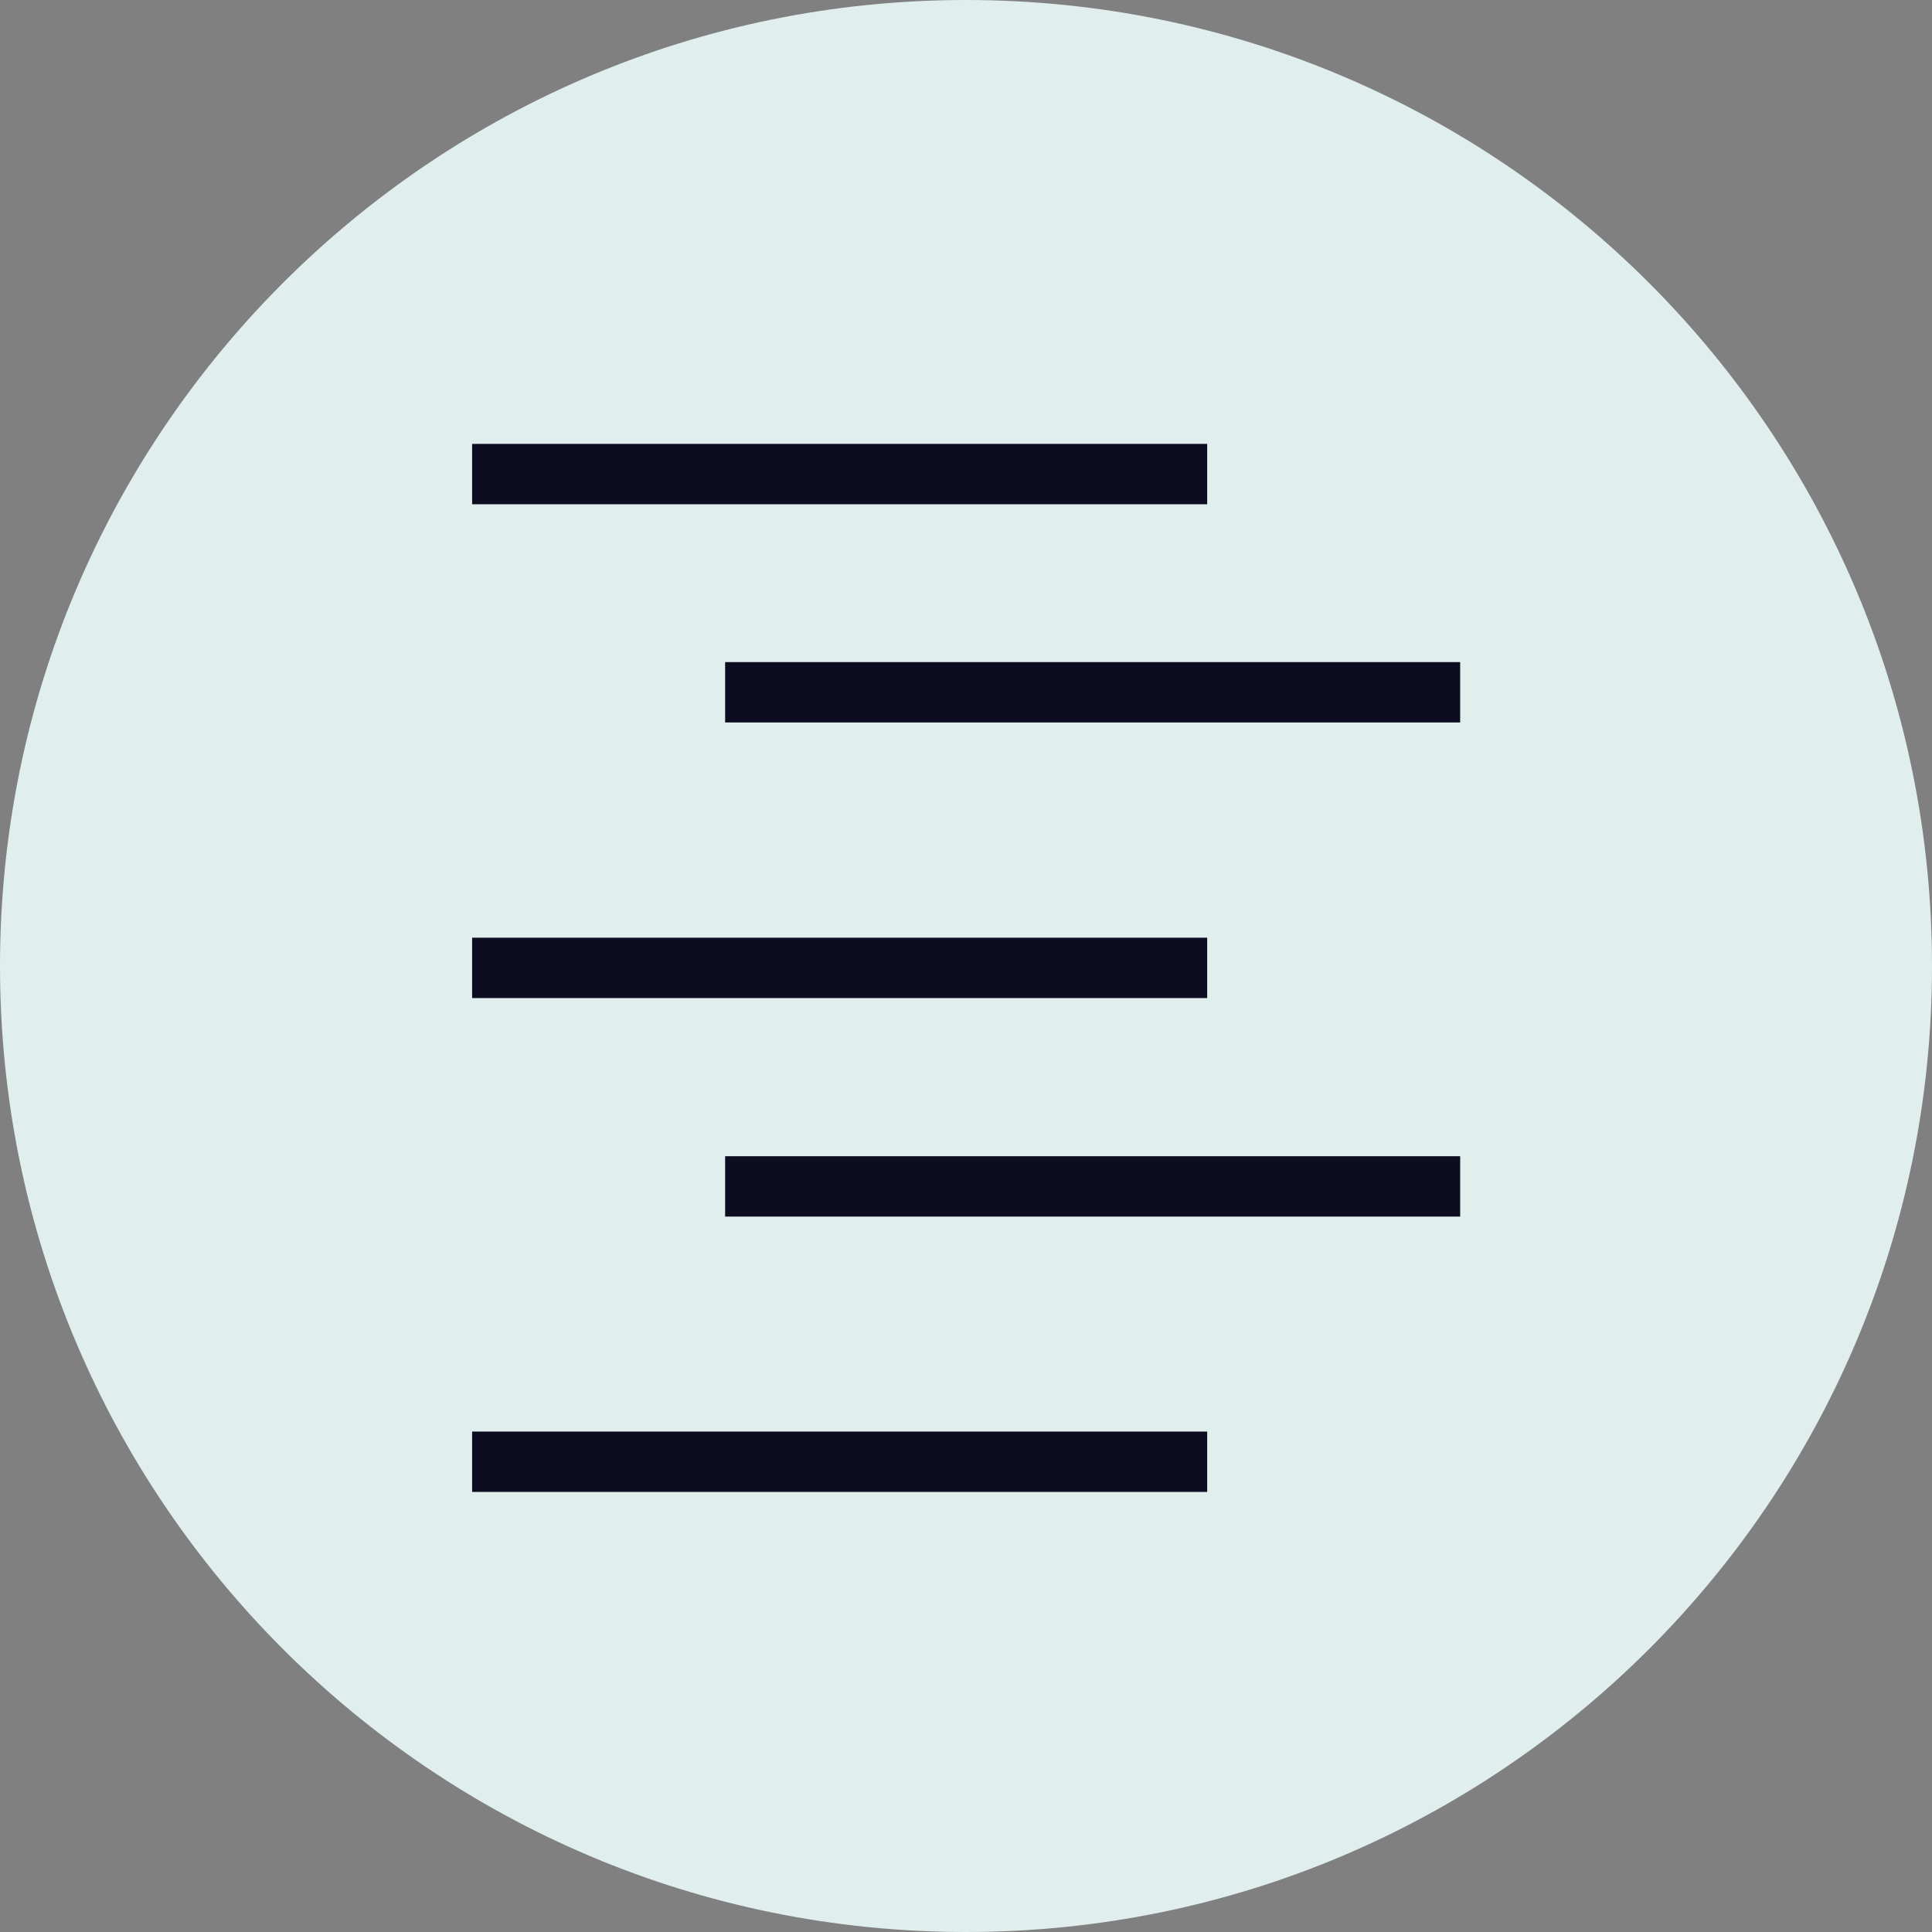 <svg width="37" height="37" viewBox="0 0 37 37" fill="none" xmlns="http://www.w3.org/2000/svg">
<rect x="0" y="0" width="37" height="37" fill="#808080" stroke="none"/>
<g clip-path="url(#clip0_221_22)">
<path d="M18.5 37C28.717 37 37 28.717 37 18.5C37 8.283 28.717 0 18.5 0C8.283 0 0 8.283 0 18.5C0 28.717 8.283 37 18.5 37Z" fill="#E0EEEE"/>
<path d="M23.119 8.501H9.042V9.657H23.119V8.501Z" fill="#0E0C21"/>
<path d="M27.964 12.68H13.887V13.836H27.964V12.68Z" fill="#0E0C21"/>
<path d="M23.119 17.958H9.042V19.114H23.119V17.958Z" fill="#0E0C21"/>
<path d="M27.964 22.143H13.887V23.299H27.964V22.143Z" fill="#0E0C21"/>
<path d="M23.119 27.416H9.042V28.572H23.119V27.416Z" fill="#0E0C21"/>
</g>
<defs>
<clipPath id="clip0_221_22">
<rect width="37" height="37" fill="white"/>
</clipPath>
</defs>
</svg>

